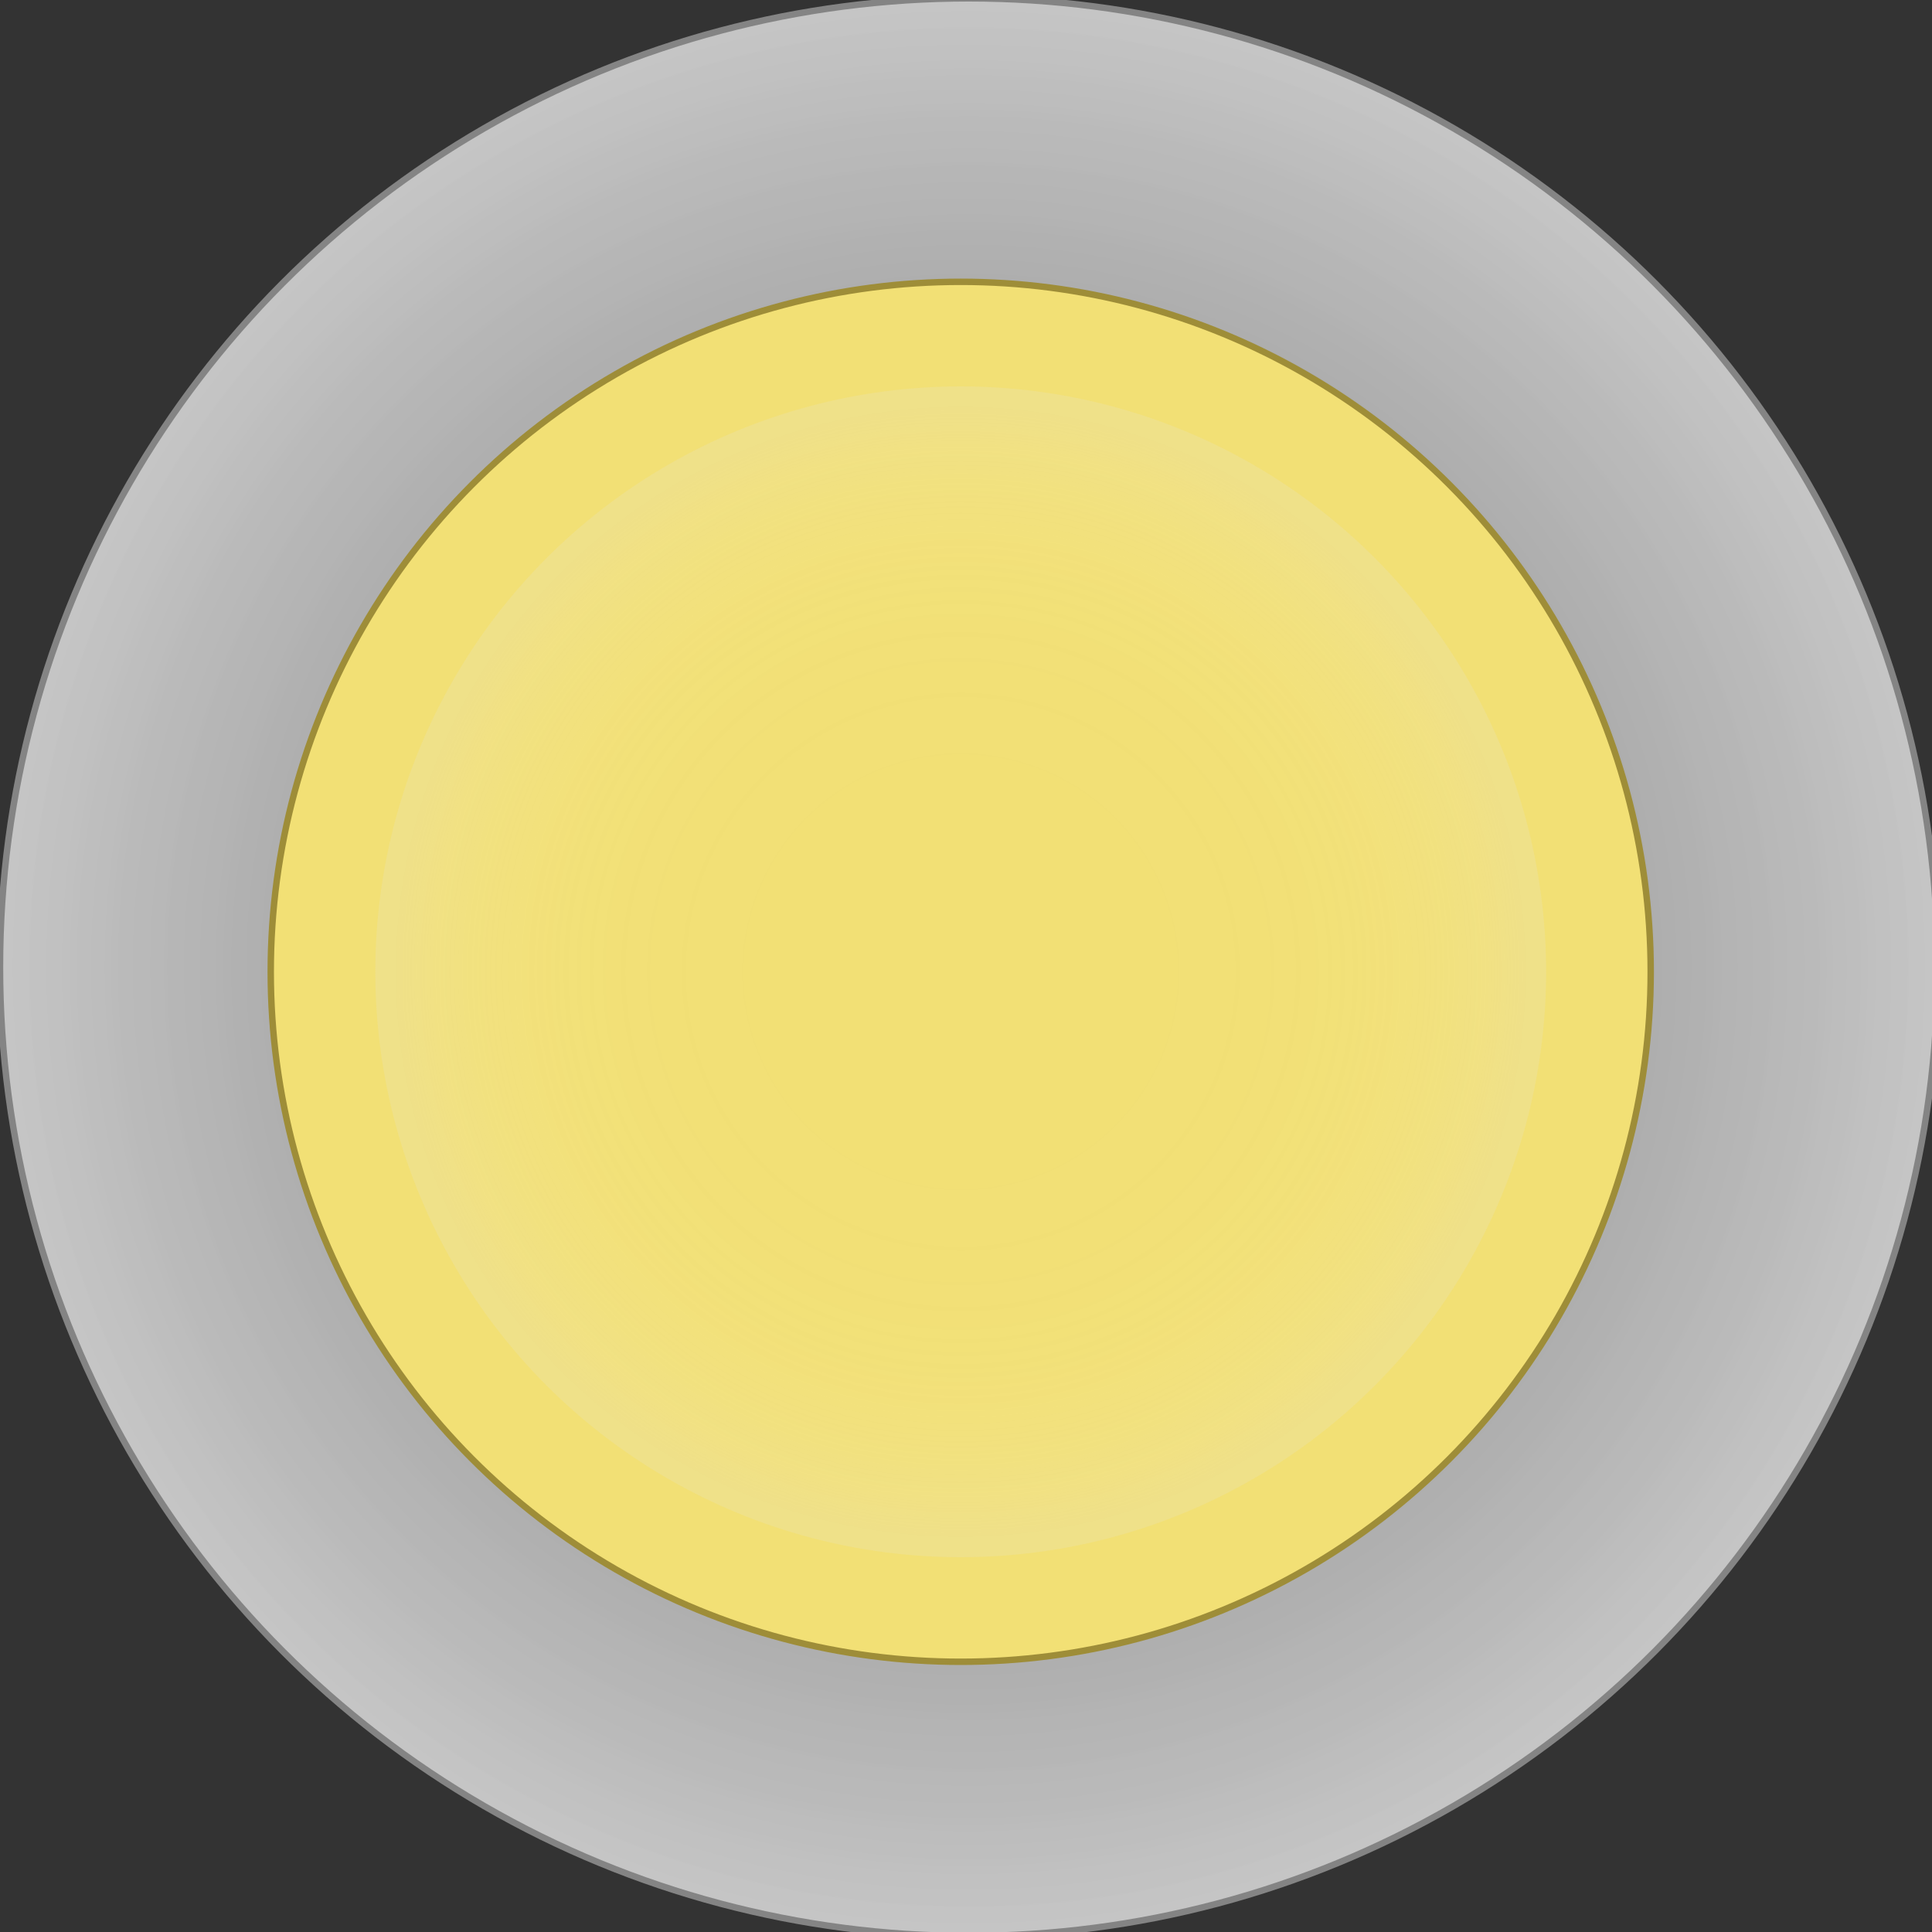 <svg xmlns="http://www.w3.org/2000/svg" xmlns:xlink="http://www.w3.org/1999/xlink" viewBox="0 0 150 150"><rect x="0" y="0" width="150" height="150" fill="#333333" stroke="none"/><defs><style>.cls-1{stroke:#848484;fill:url(#未命名的渐变_22);}.cls-1,.cls-2{stroke-miterlimit:10;stroke-width:0.5px;}.cls-2{fill:#f2e075;stroke:#9e8d38;}.cls-3{opacity:0.18;fill:url(#未命名的渐变_31);}</style><radialGradient id="未命名的渐变_22" cx="75.22" cy="75.09" r="75.22" gradientUnits="userSpaceOnUse"><stop offset="0" stop-color="#919191"/><stop offset="0.35" stop-color="#989898" stop-opacity="0.99"/><stop offset="0.62" stop-color="#adadad" stop-opacity="0.94"/><stop offset="0.87" stop-color="#d0d0d0" stop-opacity="0.86"/><stop offset="1" stop-color="#eaeaea" stop-opacity="0.8"/></radialGradient><radialGradient id="未命名的渐变_31" cx="74.59" cy="75.45" r="43.92" gradientUnits="userSpaceOnUse"><stop offset="0" stop-color="#f4f4f4" stop-opacity="0"/><stop offset="0.38" stop-color="#f4f4f4" stop-opacity="0.01"/><stop offset="0.52" stop-color="#f3f3f3" stop-opacity="0.04"/><stop offset="0.62" stop-color="#f2f2f2" stop-opacity="0.09"/><stop offset="0.7" stop-color="#f1f1f1" stop-opacity="0.17"/><stop offset="0.76" stop-color="#efefef" stop-opacity="0.26"/><stop offset="0.82" stop-color="#ededed" stop-opacity="0.38"/><stop offset="0.88" stop-color="#ebebeb" stop-opacity="0.53"/><stop offset="0.93" stop-color="#e8e8e8" stop-opacity="0.69"/><stop offset="0.97" stop-color="#e4e4e4" stop-opacity="0.88"/><stop offset="1" stop-color="#e2e2e2"/></radialGradient></defs><title>iot-按钮</title><g id="图层_5" data-name="图层 5"><circle class="cls-1" cx="75.22" cy="75.09" r="75.22"/><circle class="cls-2" cx="74.59" cy="75.45" r="53.57"/><circle class="cls-3" cx="74.59" cy="75.45" r="45.45"/></g></svg>